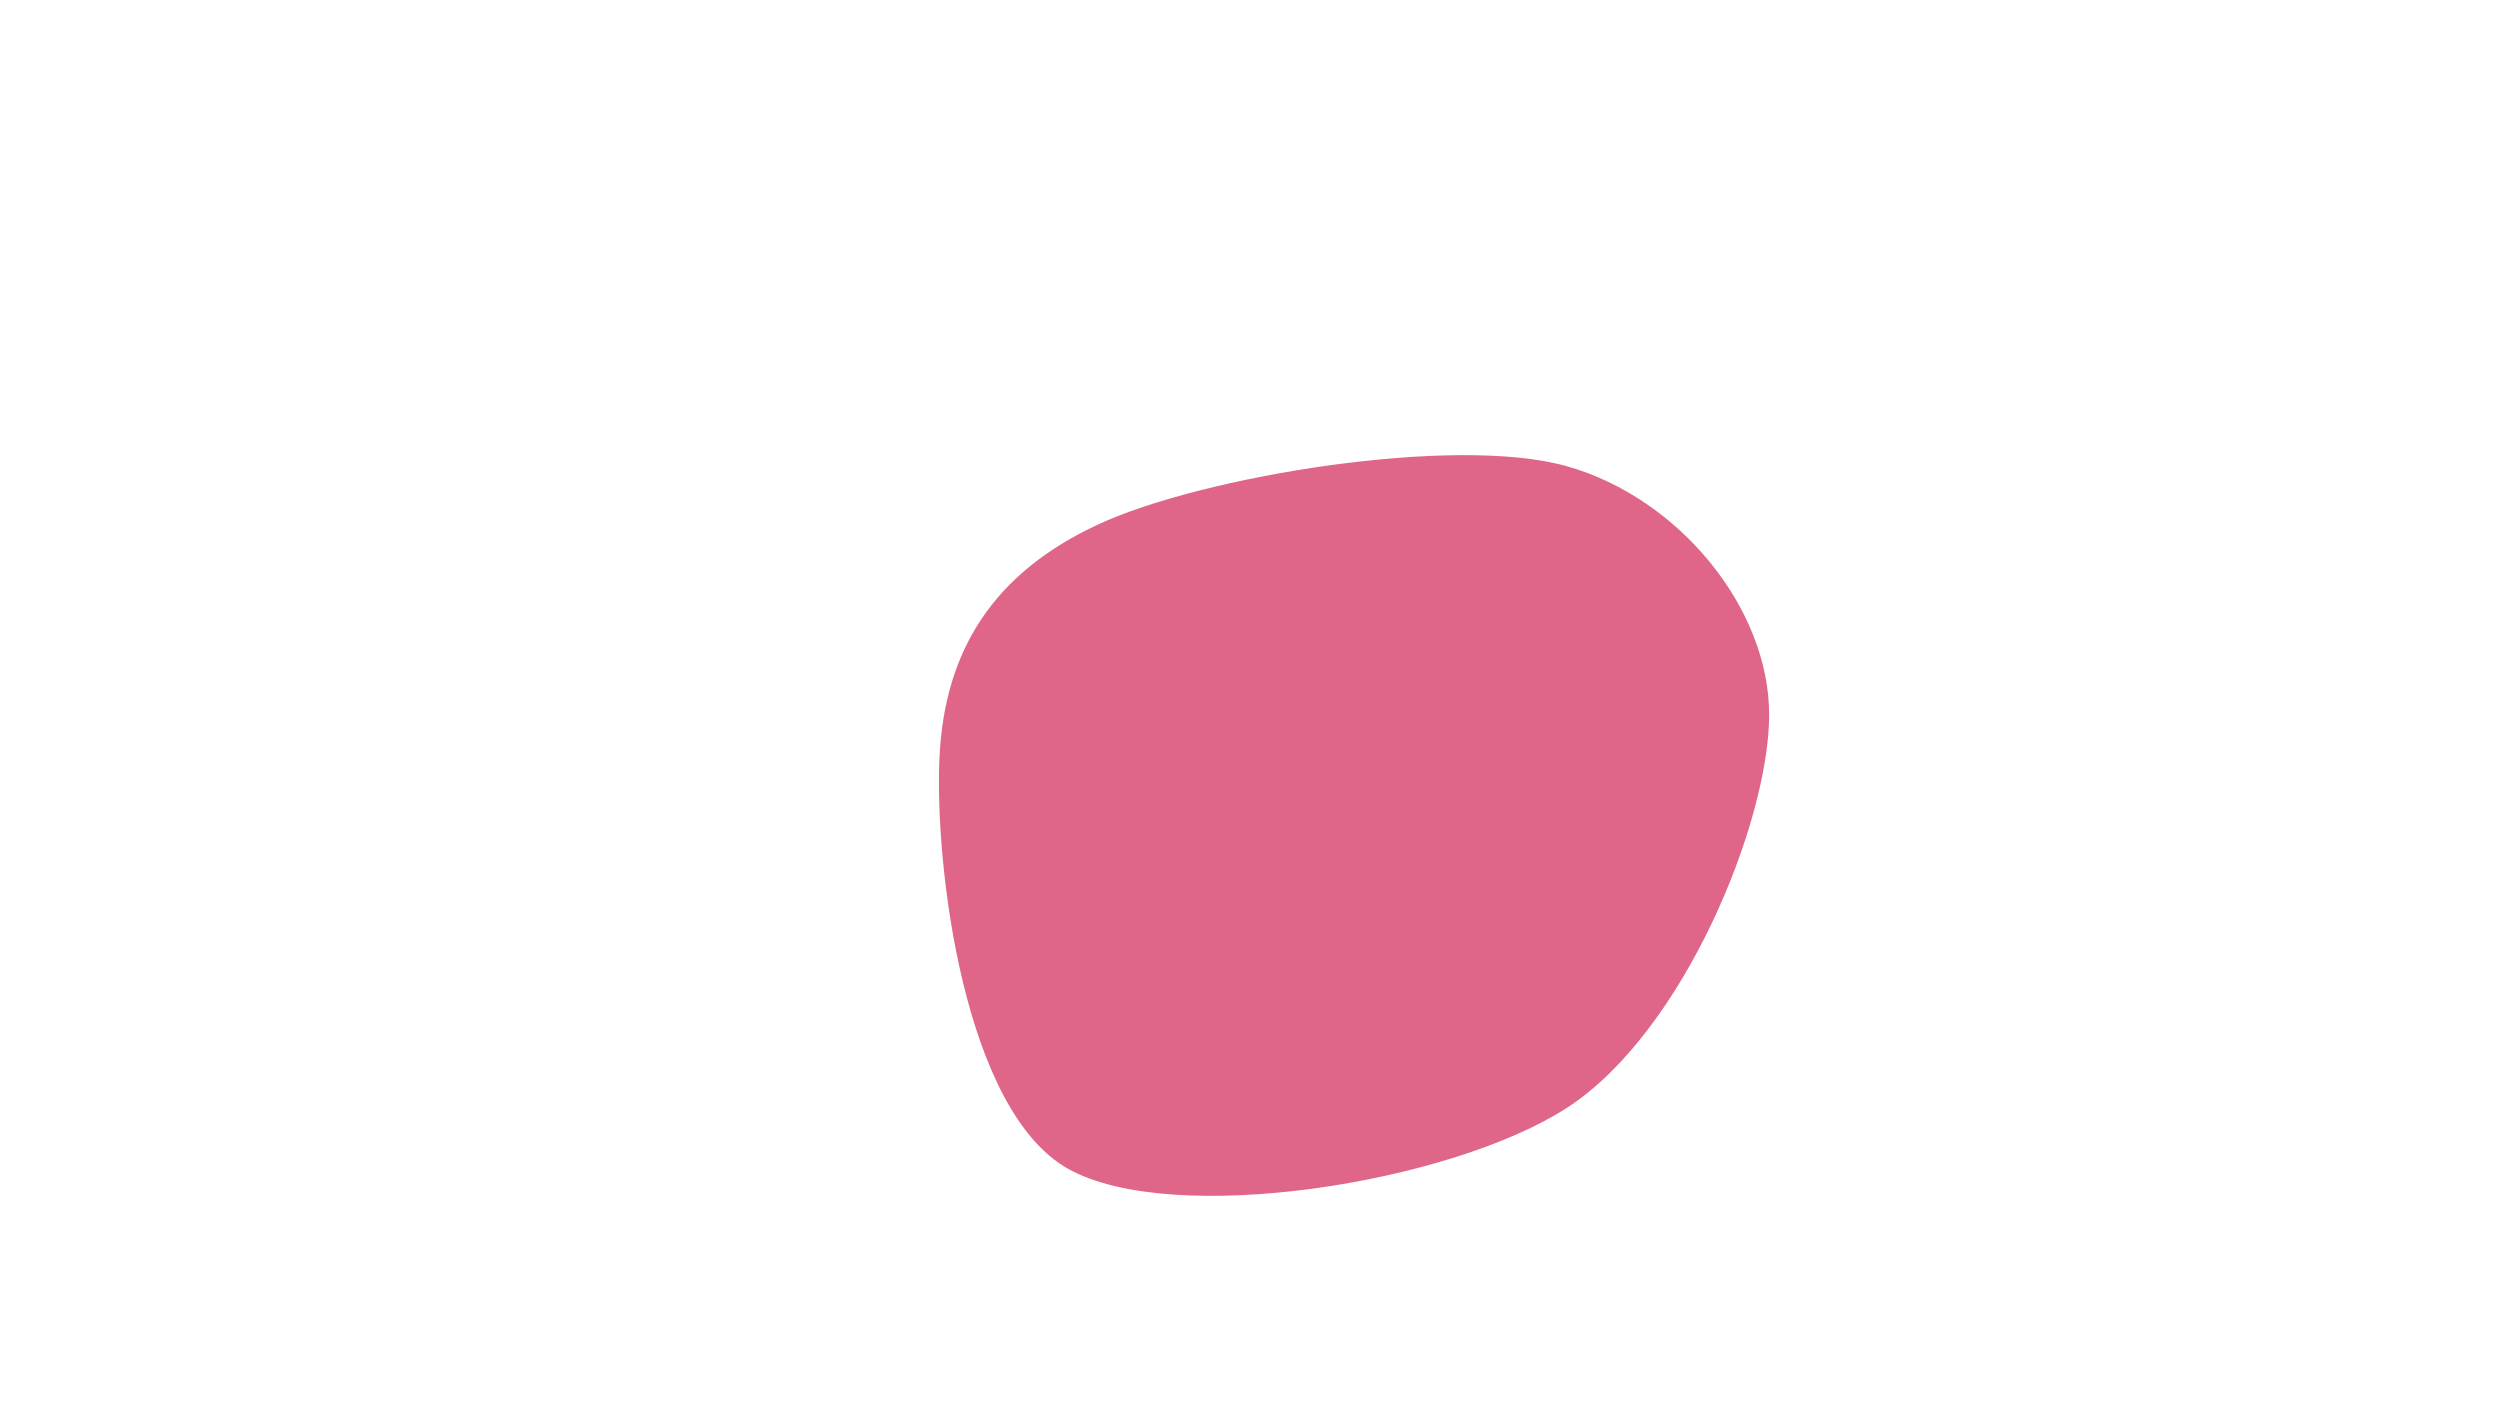 <svg width="1920" height="1080" viewBox="0 0 1920 1080" xmlns="http://www.w3.org/2000/svg">
<path d="M1358.703,549C1358.703,631.108,1293.2,792.619,1203.5,850.745C1113.8,908.872,900.831,942.55,820.5,897.76C740.169,852.969,717.712,664.49,721.512,582C725.312,499.51,762.966,440.134,843.298,402.817C923.629,365.5,1117.599,333.736,1203.5,358.1C1289.401,382.464,1358.703,466.892,1358.703,549C1358.703,631.108,1293.2,792.619,1203.5,850.745" fill="#df6688"/></svg>